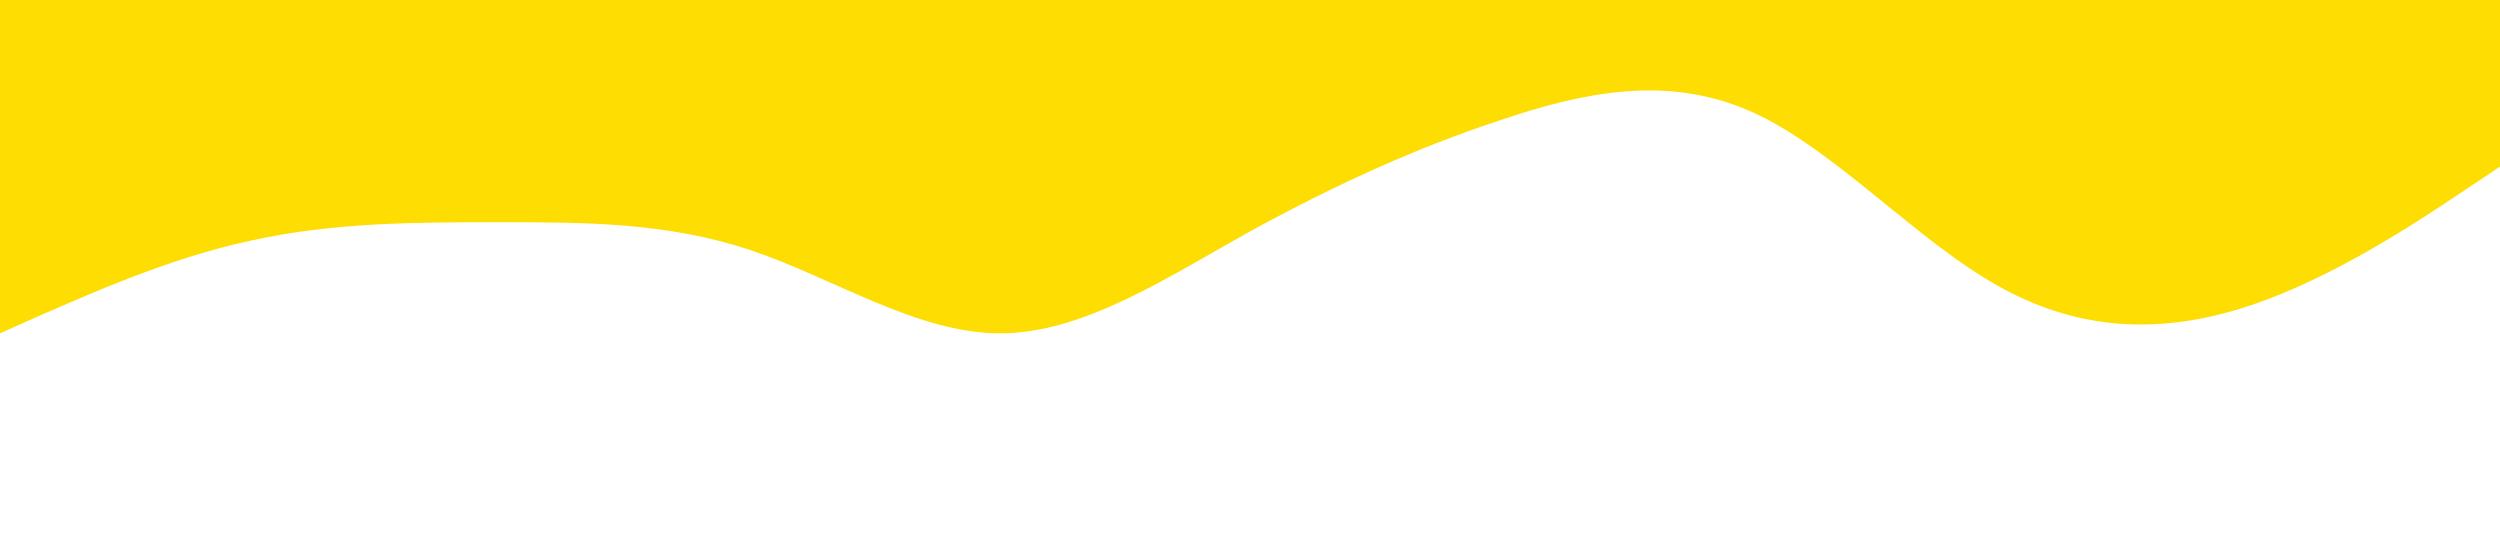 <svg xmlns="http://www.w3.org/2000/svg" viewBox="0 0 1440 320"><path fill="#FEDD02" fill-opacity="1" d="M0,192L24,181.3C48,171,96,149,144,138.7C192,128,240,128,288,128C336,128,384,128,432,144C480,160,528,192,576,192C624,192,672,160,720,133.3C768,107,816,85,864,69.3C912,53,960,43,1008,64C1056,85,1104,139,1152,165.3C1200,192,1248,192,1296,176C1344,160,1392,128,1416,112L1440,96L1440,0L1416,0C1392,0,1344,0,1296,0C1248,0,1200,0,1152,0C1104,0,1056,0,1008,0C960,0,912,0,864,0C816,0,768,0,720,0C672,0,624,0,576,0C528,0,480,0,432,0C384,0,336,0,288,0C240,0,192,0,144,0C96,0,48,0,24,0L0,0Z"></path></svg>